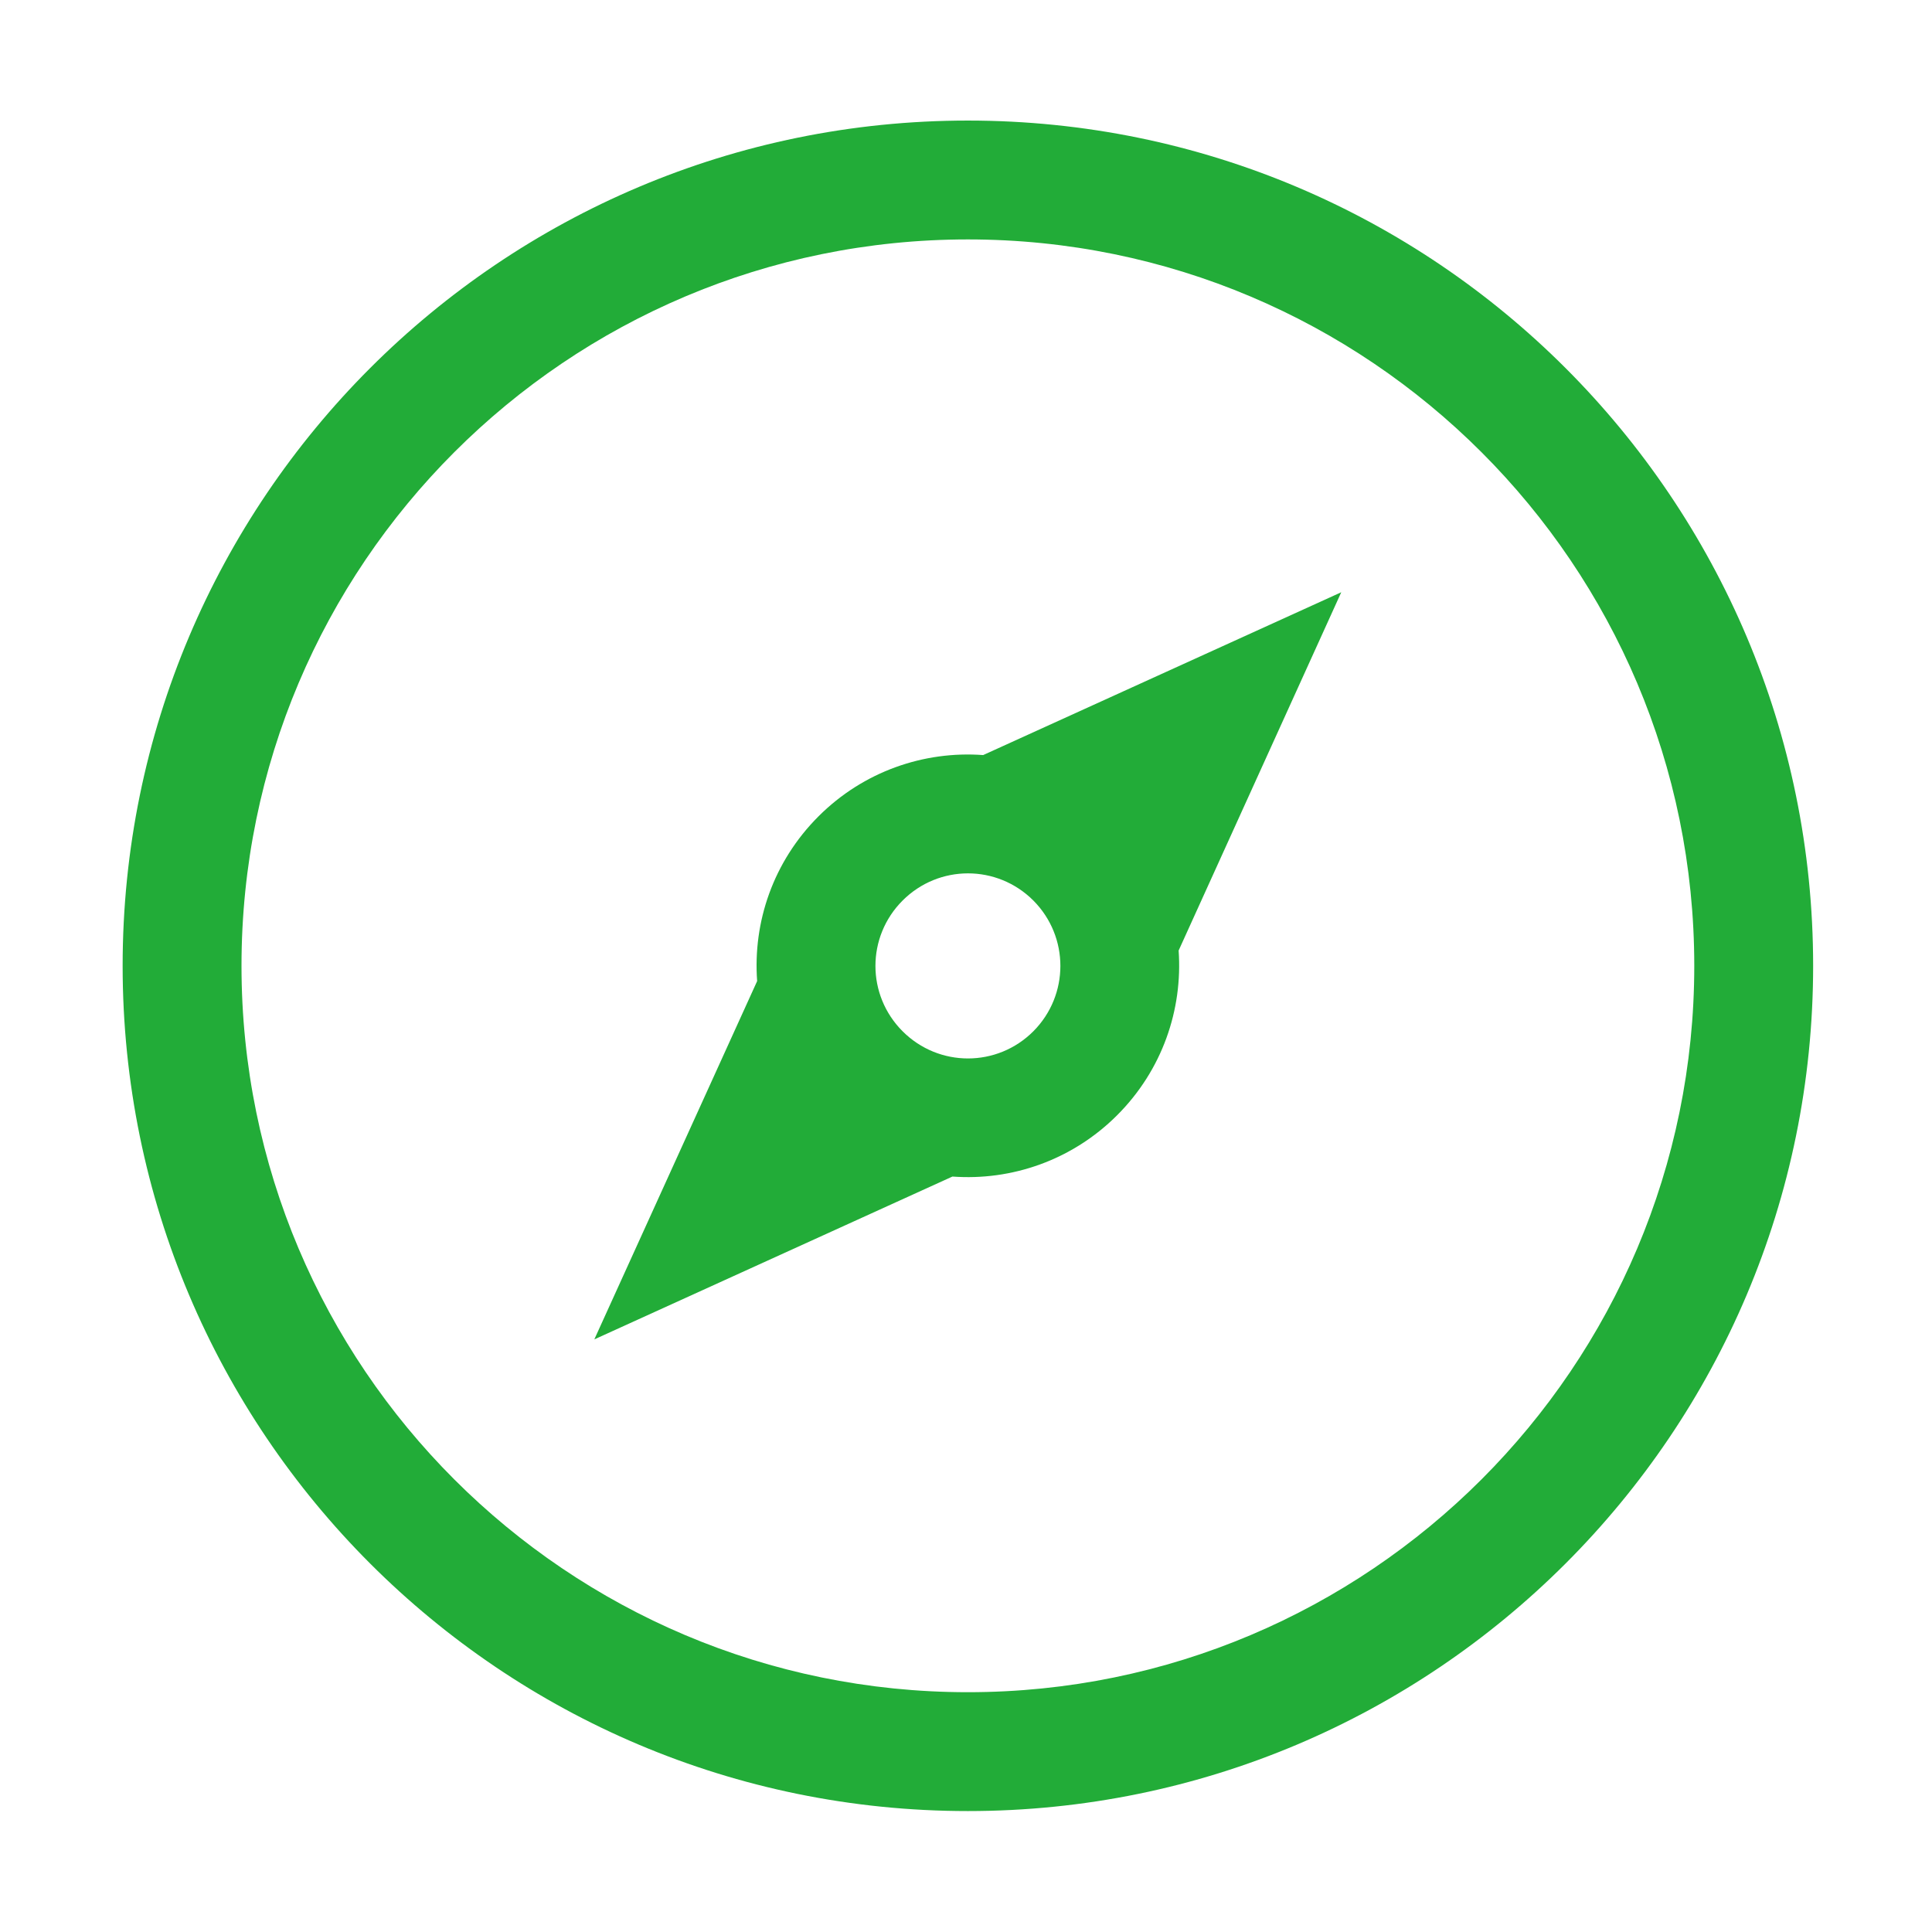 <?xml version="1.0" standalone="no"?><!DOCTYPE svg PUBLIC "-//W3C//DTD SVG 1.1//EN" "http://www.w3.org/Graphics/SVG/1.1/DTD/svg11.dtd"><svg t="1543070614355" class="icon" style="" viewBox="0 0 1024 1024" version="1.1" xmlns="http://www.w3.org/2000/svg" p-id="9433" xmlns:xlink="http://www.w3.org/1999/xlink" width="48" height="48"><defs><style type="text/css"></style></defs><path d="M513 63.9c-247.5 0-448 200.5-448 448s200.5 448 448 448 448-200.6 448-448-200.5-448-448-448z m0 833c-212.6 0-385-172.4-385-385s172.4-385 385-385 385 172.4 385 385-172.4 385-385 385z" p-id="9434" fill="#22ac38"></path><path d="M710.9 313.9l-189.8 86.3c-31.3-2.3-63.4 8.6-87.3 32.5-24 24-34.8 56-32.5 87.3L315 709.9l189.8-86.3c31.3 2.3 63.4-8.6 87.3-32.5 24-24 34.8-56 32.6-87.3l86.2-189.9zM547.7 546.6c-19.2 19.2-50.1 19.2-69.3 0-19.2-19.2-19.2-50.1 0-69.3 19.2-19.2 50.1-19.2 69.3 0 19.1 19.2 19.1 50.1 0 69.3z" p-id="9435" fill="#22ac38"></path></svg>